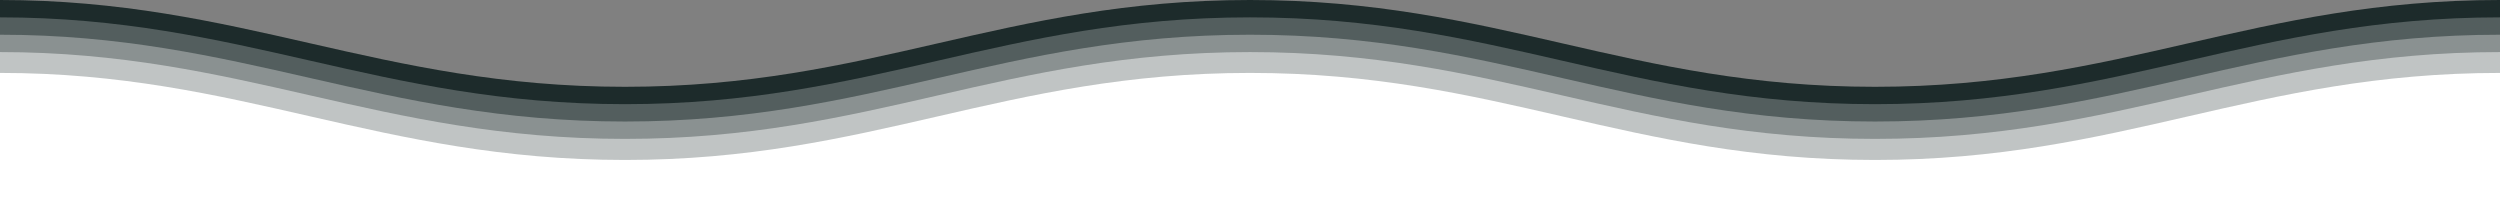 <svg width="1440" height="117" viewBox="0 0 1440 117" fill="none" xmlns="http://www.w3.org/2000/svg">
<rect x="0" y="0" width="1440" height="117" fill="#808080" stroke="none"/>
<path d="M0 0C139 5.65052e-05 218.062 50 360 50C501.938 50 578.062 0 720 0C861.938 0 938.062 50 1080 50C1221.94 50 1298.5 5.65052e-05 1440 0V77H0L0 0Z" fill="#1D2B2B"/>
<path d="M0 10C139 10 218.062 60 360 60C501.938 60 578.062 10 720 10C861.938 10 938.062 60 1080 60C1221.94 60 1298.5 10 1440 10V87H0L0 10Z" fill="#535E5E"/>
<path d="M0 20C139 20 218.062 70 360 70C501.938 70 578.062 20 720 20C861.938 20 938.062 70 1080 70C1221.94 70 1298.5 20 1440 20V97H0L0 20Z" fill="#8A9191"/>
<path d="M0 30C139 30 218.062 80 360 80C501.938 80 578.062 30 720 30C861.938 30 938.062 80 1080 80C1221.94 80 1298.5 30 1440 30V107H0L0 30Z" fill="#C0C4C4"/>
<path d="M0 42C139 42 218.062 92.14 360 92.14C501.938 92.14 578.062 42 720 42C861.938 42 938.062 92.14 1080 92.14C1221.94 92.14 1298.5 42 1440 42V117C1440 117 1001.18 117 720 117C438.823 117 0 117 0 117V42Z" fill="white"/>
</svg>
